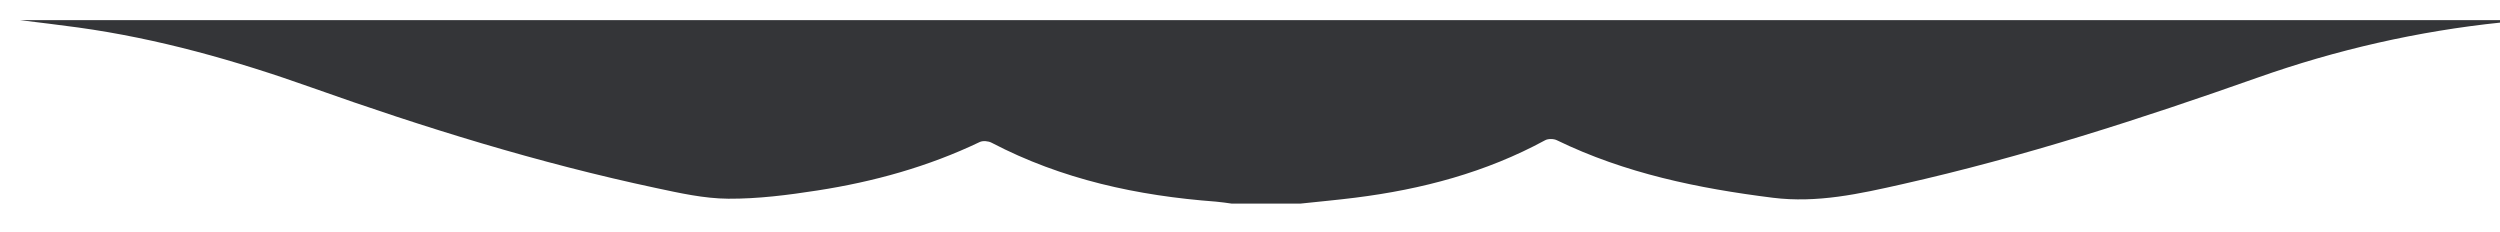 <?xml version="1.0" encoding="UTF-8"?>
<svg id="header-flourish" data-name="header-flourish" xmlns="http://www.w3.org/2000/svg" viewBox="0 0 1240 115">
  <defs>
  <filter id="dropshadow" x="-40%" y="-40%" width="180%" height="180%">
    <feOffset result="offOut" in="SourceGraphic" dx="10" dy="10" />
    <feColorMatrix result="matrixOut" in="offOut" type="matrix"
      values="0 0 0 0 0  0 0 0 0 0  0 0 0 0 0  0 0 0 0.4 0" />
    <feGaussianBlur result="blurOut" in="matrixOut" stdDeviation="10" />
    <feBlend in="SourceGraphic" in2="blurOut" mode="normal" />
  </filter>
  </defs>
  <g id="Layer_1-2" data-name="Layer 1">
    <path class="cls-1" fill="#343538" filter="url(#dropshadow)" d="m635,91c-11.33,0-22.67,0-34,0-2.62-.34-5.24-.79-7.87-.99-38.9-2.91-76.43-10.98-111.32-29.23-1.61-.84-4.31-1.09-5.88-.33-25.6,12.24-52.65,19.72-80.54,24.03-14.59,2.26-29.43,4.17-44.14,4.08-12.01-.08-24.11-2.8-35.96-5.33-58.18-12.39-114.87-29.96-170.86-49.86C106.71,19.97,68.38,9.12,28.66,3.62,19.12,2.3,9.55,1.2,0,0c413.33,0,826.67,0,1240,0-3.11.39-6.22.83-9.35,1.15-41.41,4.3-81.74,13.52-120.94,27.37-57.91,20.46-116.28,39.34-176.25,52.85-21.07,4.75-42.15,9.48-64.2,6.71-37.02-4.65-73.2-12.08-107.05-28.52-1.6-.78-4.3-.82-5.82,0-29.43,15.99-61.15,24.35-94.14,28.49-9.06,1.14-18.17,1.97-27.25,2.94Z"/>
  </g>
</svg>